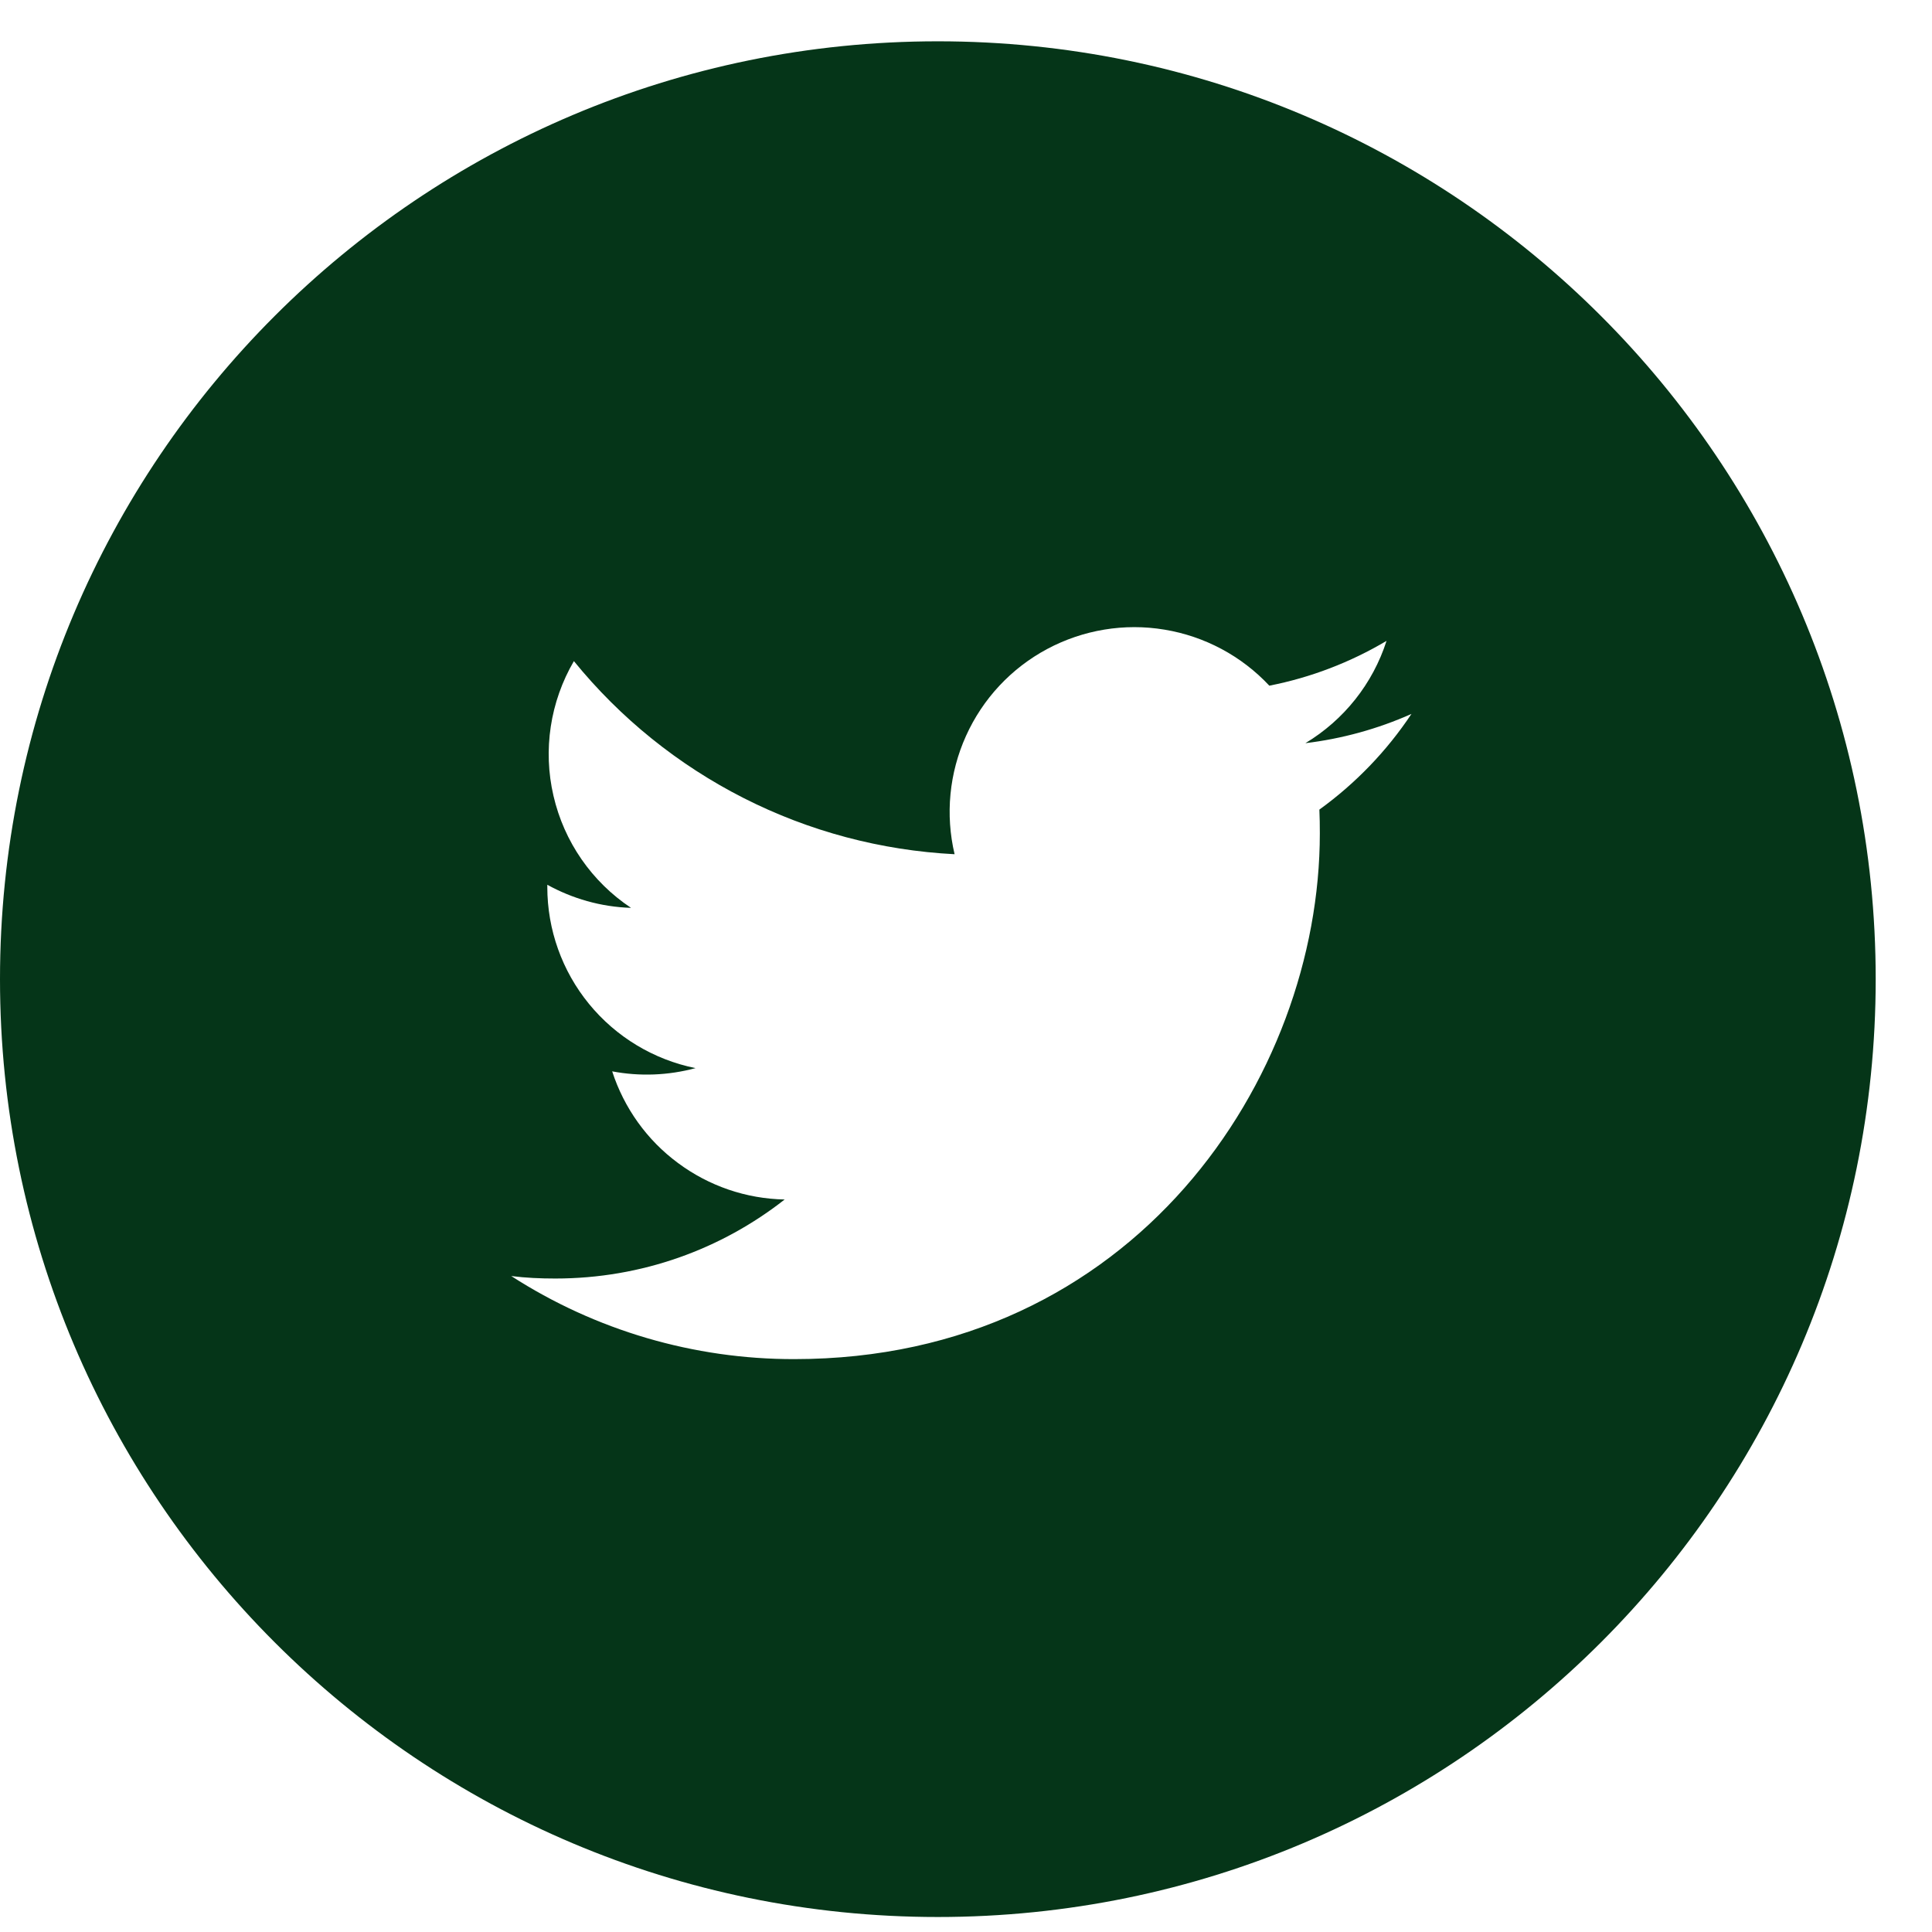 <svg width="21" height="21" viewBox="0 0 21 21" fill="none" xmlns="http://www.w3.org/2000/svg">
<path d="M10.194 0.449C4.564 0.449 0 5.013 0 10.643C0 16.273 4.564 20.837 10.194 20.837C15.824 20.837 20.388 16.273 20.388 10.643C20.388 5.013 15.824 0.449 10.194 0.449ZM14.341 8.8C14.345 8.887 14.346 8.974 14.346 9.059C14.346 11.714 12.328 14.773 8.634 14.773C7.543 14.775 6.474 14.461 5.557 13.87C5.713 13.89 5.873 13.897 6.036 13.897C6.977 13.897 7.842 13.577 8.529 13.038C8.11 13.03 7.705 12.891 7.369 12.641C7.032 12.392 6.783 12.043 6.654 11.645C6.954 11.702 7.264 11.69 7.56 11.61C7.105 11.518 6.696 11.271 6.403 10.913C6.109 10.554 5.949 10.105 5.949 9.641V9.617C6.219 9.766 6.53 9.858 6.859 9.868C6.433 9.585 6.131 9.149 6.016 8.65C5.9 8.152 5.98 7.628 6.238 7.186C6.742 7.806 7.371 8.313 8.084 8.675C8.797 9.037 9.577 9.244 10.376 9.285C10.274 8.854 10.318 8.402 10.5 7.999C10.682 7.595 10.992 7.263 11.383 7.054C11.773 6.846 12.221 6.771 12.658 6.844C13.094 6.916 13.495 7.13 13.797 7.453C14.246 7.365 14.677 7.2 15.071 6.966C14.922 7.431 14.608 7.826 14.189 8.078C14.587 8.03 14.976 7.923 15.342 7.76C15.073 8.164 14.734 8.516 14.341 8.8Z" fill="#053518"/>
</svg>
